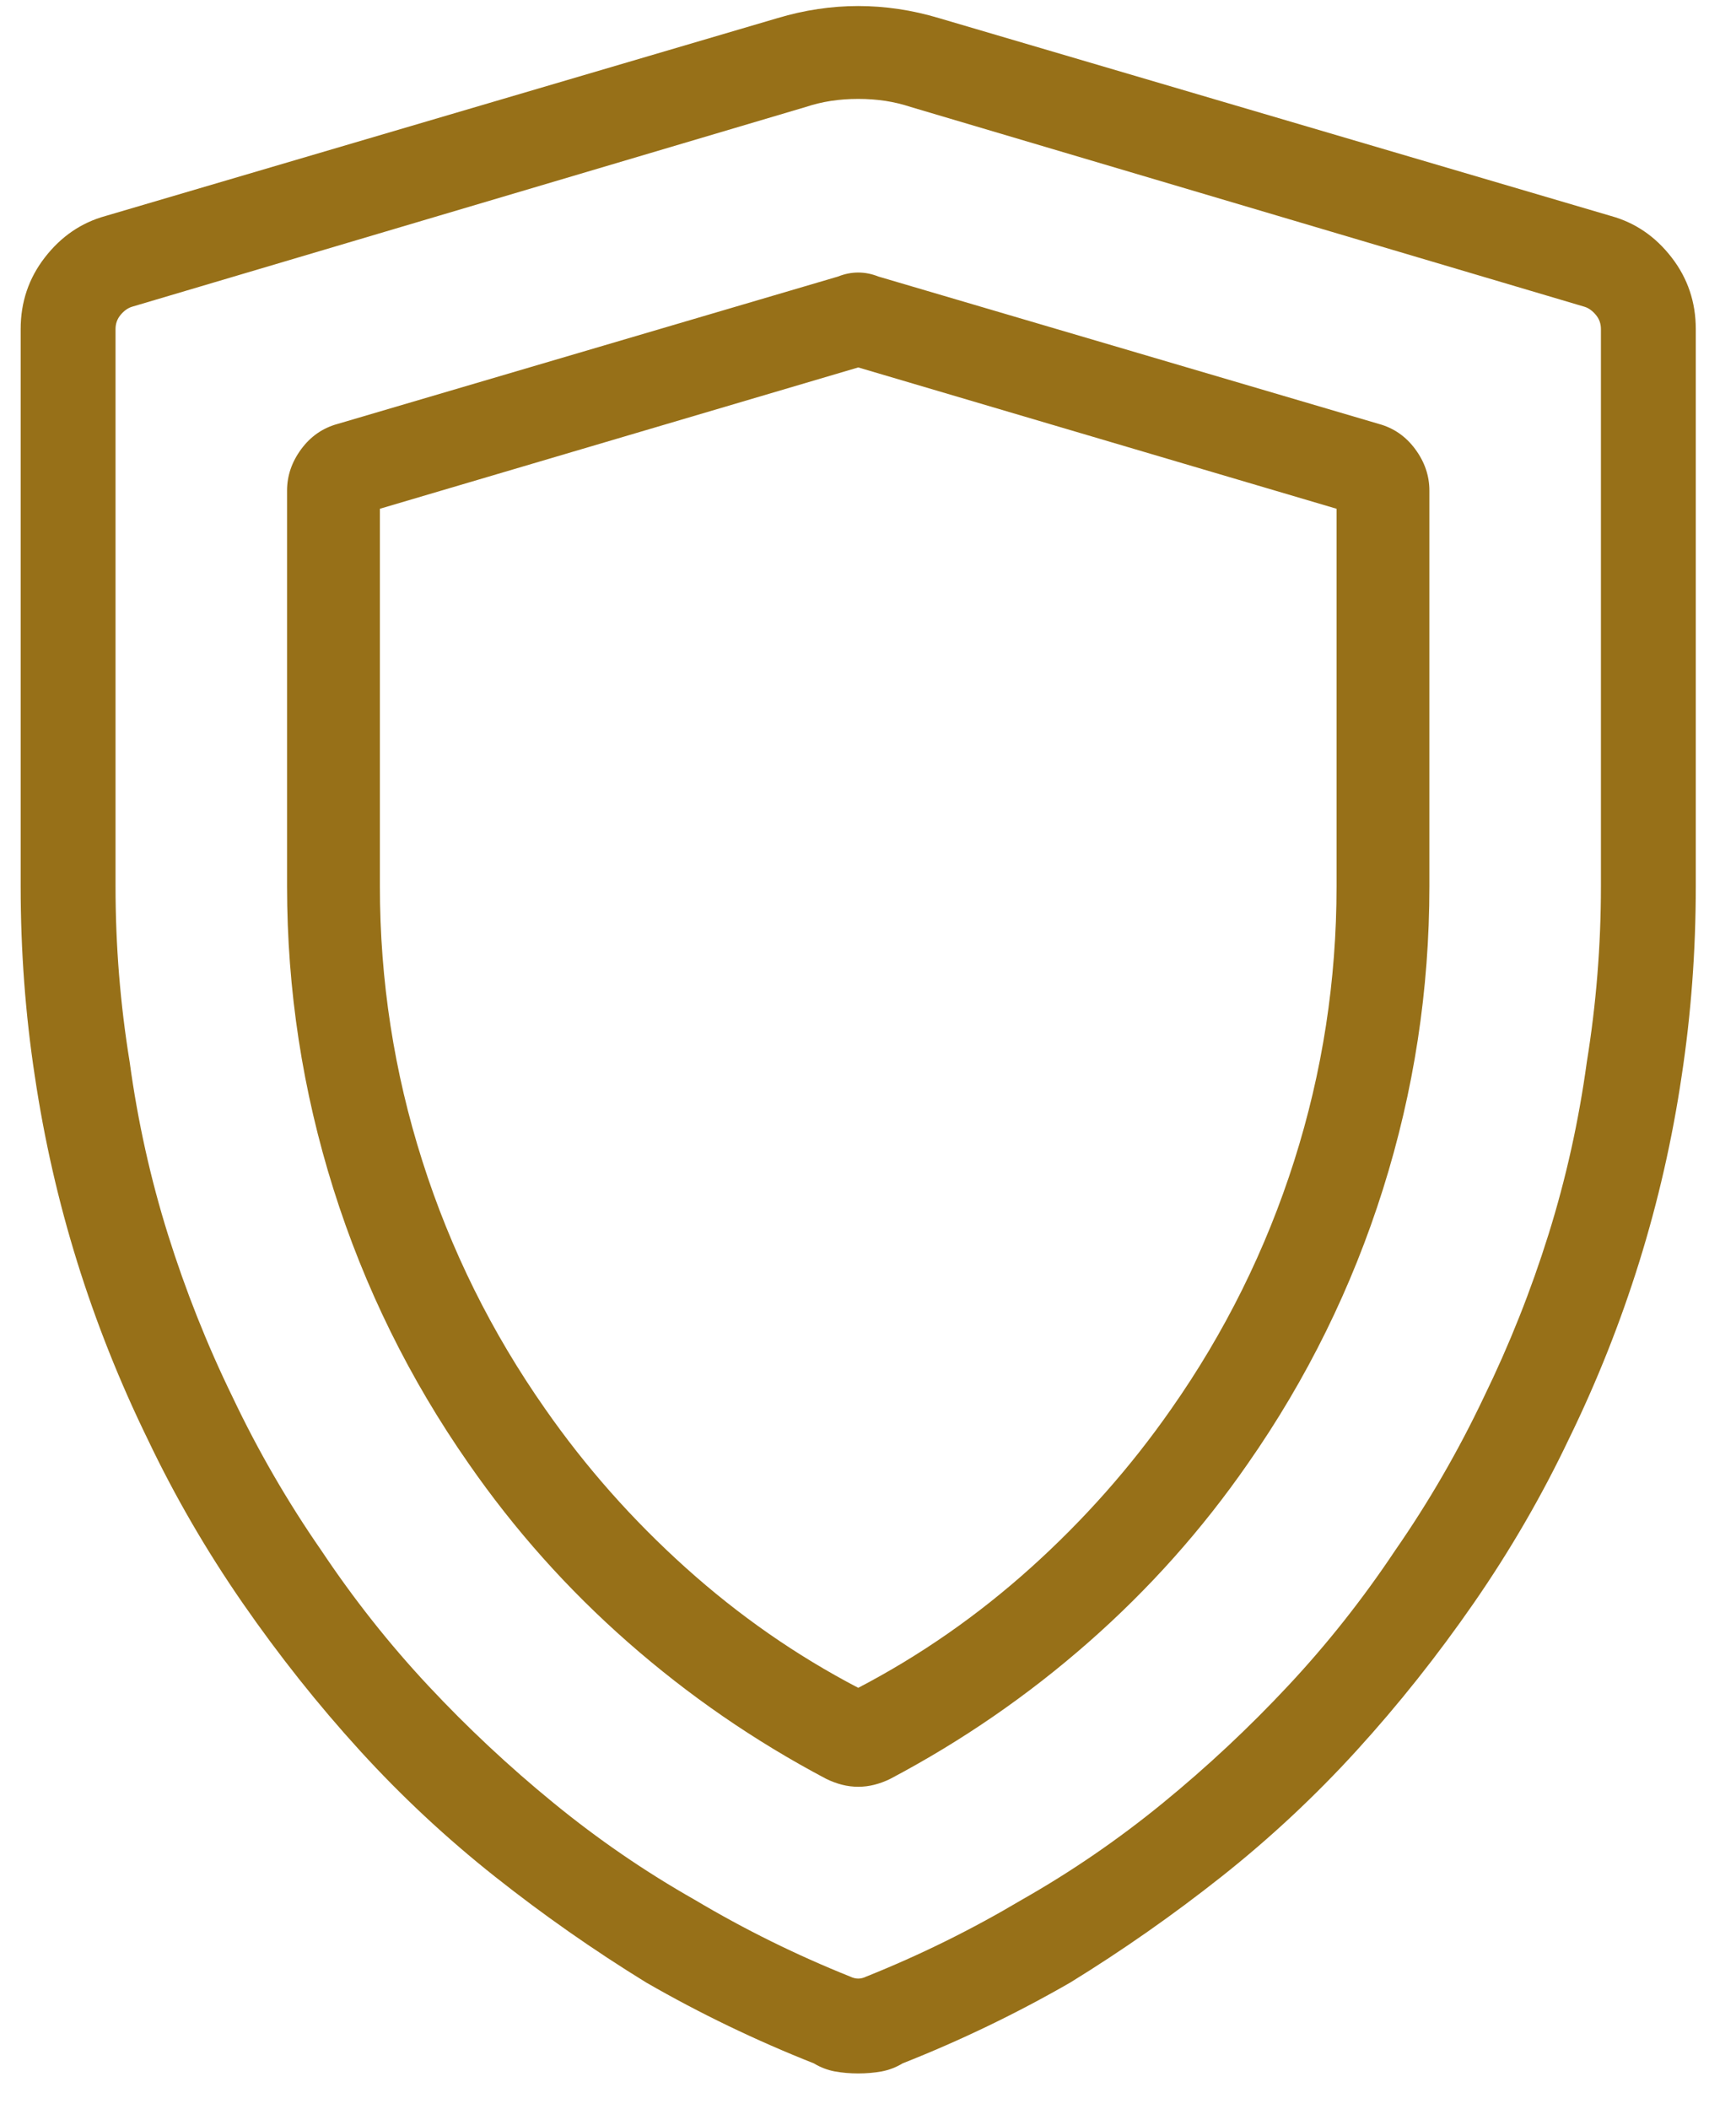 <svg width="42" height="51" viewBox="0 0 42 51" fill="none" xmlns="http://www.w3.org/2000/svg">
<path d="M38.977 5.224L22.717 0.438C22.066 0.243 21.415 0.146 20.764 0.146C20.113 0.146 19.462 0.243 18.811 0.438L2.551 5.224C1.965 5.386 1.477 5.72 1.086 6.225C0.695 6.729 0.5 7.307 0.5 7.958V21.435C0.5 22.997 0.614 24.527 0.842 26.024C1.07 27.554 1.411 29.052 1.867 30.517C2.323 31.981 2.893 33.414 3.576 34.813C4.227 36.181 4.992 37.499 5.871 38.769C6.75 40.038 7.694 41.226 8.703 42.333C9.712 43.44 10.803 44.457 11.975 45.385C13.146 46.312 14.367 47.167 15.637 47.948C16.939 48.697 18.29 49.348 19.689 49.901C19.852 49.999 20.023 50.064 20.202 50.097C20.381 50.129 20.568 50.145 20.764 50.145C20.959 50.145 21.146 50.129 21.325 50.097C21.504 50.064 21.675 49.999 21.838 49.901C23.238 49.348 24.588 48.697 25.891 47.948C27.16 47.167 28.381 46.312 29.553 45.385C30.725 44.457 31.815 43.44 32.824 42.333C33.833 41.226 34.777 40.038 35.656 38.769C36.535 37.499 37.3 36.181 37.951 34.813C38.635 33.414 39.204 31.981 39.66 30.517C40.116 29.052 40.458 27.554 40.685 26.024C40.913 24.527 41.027 22.997 41.027 21.435V7.958C41.027 7.307 40.832 6.729 40.441 6.225C40.051 5.72 39.562 5.386 38.977 5.224ZM38.732 21.435C38.732 22.867 38.618 24.283 38.391 25.683C38.195 27.115 37.886 28.506 37.463 29.857C37.04 31.208 36.519 32.519 35.9 33.788C35.282 35.09 34.566 36.327 33.752 37.499C32.971 38.671 32.108 39.761 31.164 40.77C30.22 41.78 29.211 42.724 28.137 43.602C27.062 44.481 25.923 45.263 24.719 45.946C23.514 46.662 22.261 47.281 20.959 47.802C20.894 47.834 20.829 47.851 20.764 47.851C20.699 47.851 20.634 47.834 20.568 47.802C19.266 47.281 18.013 46.662 16.809 45.946C15.604 45.263 14.465 44.481 13.391 43.602C12.316 42.724 11.307 41.78 10.363 40.77C9.419 39.761 8.557 38.671 7.775 37.499C6.962 36.327 6.245 35.09 5.627 33.788C5.008 32.519 4.488 31.208 4.064 29.857C3.641 28.506 3.332 27.115 3.137 25.683C2.909 24.283 2.795 22.867 2.795 21.435V7.958C2.795 7.828 2.836 7.714 2.917 7.616C2.998 7.519 3.088 7.453 3.186 7.421L19.494 2.587C19.689 2.522 19.893 2.473 20.105 2.44C20.316 2.408 20.536 2.392 20.764 2.392C20.991 2.392 21.211 2.408 21.423 2.44C21.634 2.473 21.838 2.522 22.033 2.587L38.342 7.421C38.44 7.453 38.529 7.519 38.61 7.616C38.692 7.714 38.732 7.828 38.732 7.958V21.435ZM33.361 10.253L21.252 6.688C21.089 6.623 20.926 6.591 20.764 6.591C20.601 6.591 20.438 6.623 20.275 6.688L8.166 10.253C7.808 10.351 7.515 10.554 7.287 10.863C7.059 11.172 6.945 11.506 6.945 11.864V21.435C6.945 23.941 7.32 26.383 8.068 28.759C8.817 31.135 9.908 33.349 11.34 35.399C12.447 36.995 13.732 38.435 15.197 39.721C16.662 41.007 18.257 42.105 19.982 43.017C20.113 43.082 20.243 43.13 20.373 43.163C20.503 43.196 20.634 43.212 20.764 43.212C20.894 43.212 21.024 43.196 21.154 43.163C21.285 43.13 21.415 43.082 21.545 43.017C23.27 42.105 24.865 41.007 26.33 39.721C27.795 38.435 29.081 36.995 30.188 35.399C31.62 33.349 32.71 31.135 33.459 28.759C34.208 26.383 34.582 23.941 34.582 21.435V11.864C34.582 11.506 34.468 11.172 34.24 10.863C34.012 10.554 33.719 10.351 33.361 10.253ZM32.336 21.435C32.336 23.713 31.994 25.927 31.311 28.075C30.627 30.224 29.634 32.226 28.332 34.081C27.355 35.481 26.224 36.758 24.939 37.914C23.653 39.07 22.261 40.038 20.764 40.819C19.266 40.038 17.875 39.07 16.589 37.914C15.303 36.758 14.172 35.481 13.195 34.081C11.893 32.226 10.9 30.224 10.217 28.075C9.533 25.927 9.191 23.713 9.191 21.435V12.304L20.764 8.886L32.336 12.304V21.435Z" fill="#977018"/>
</svg>

